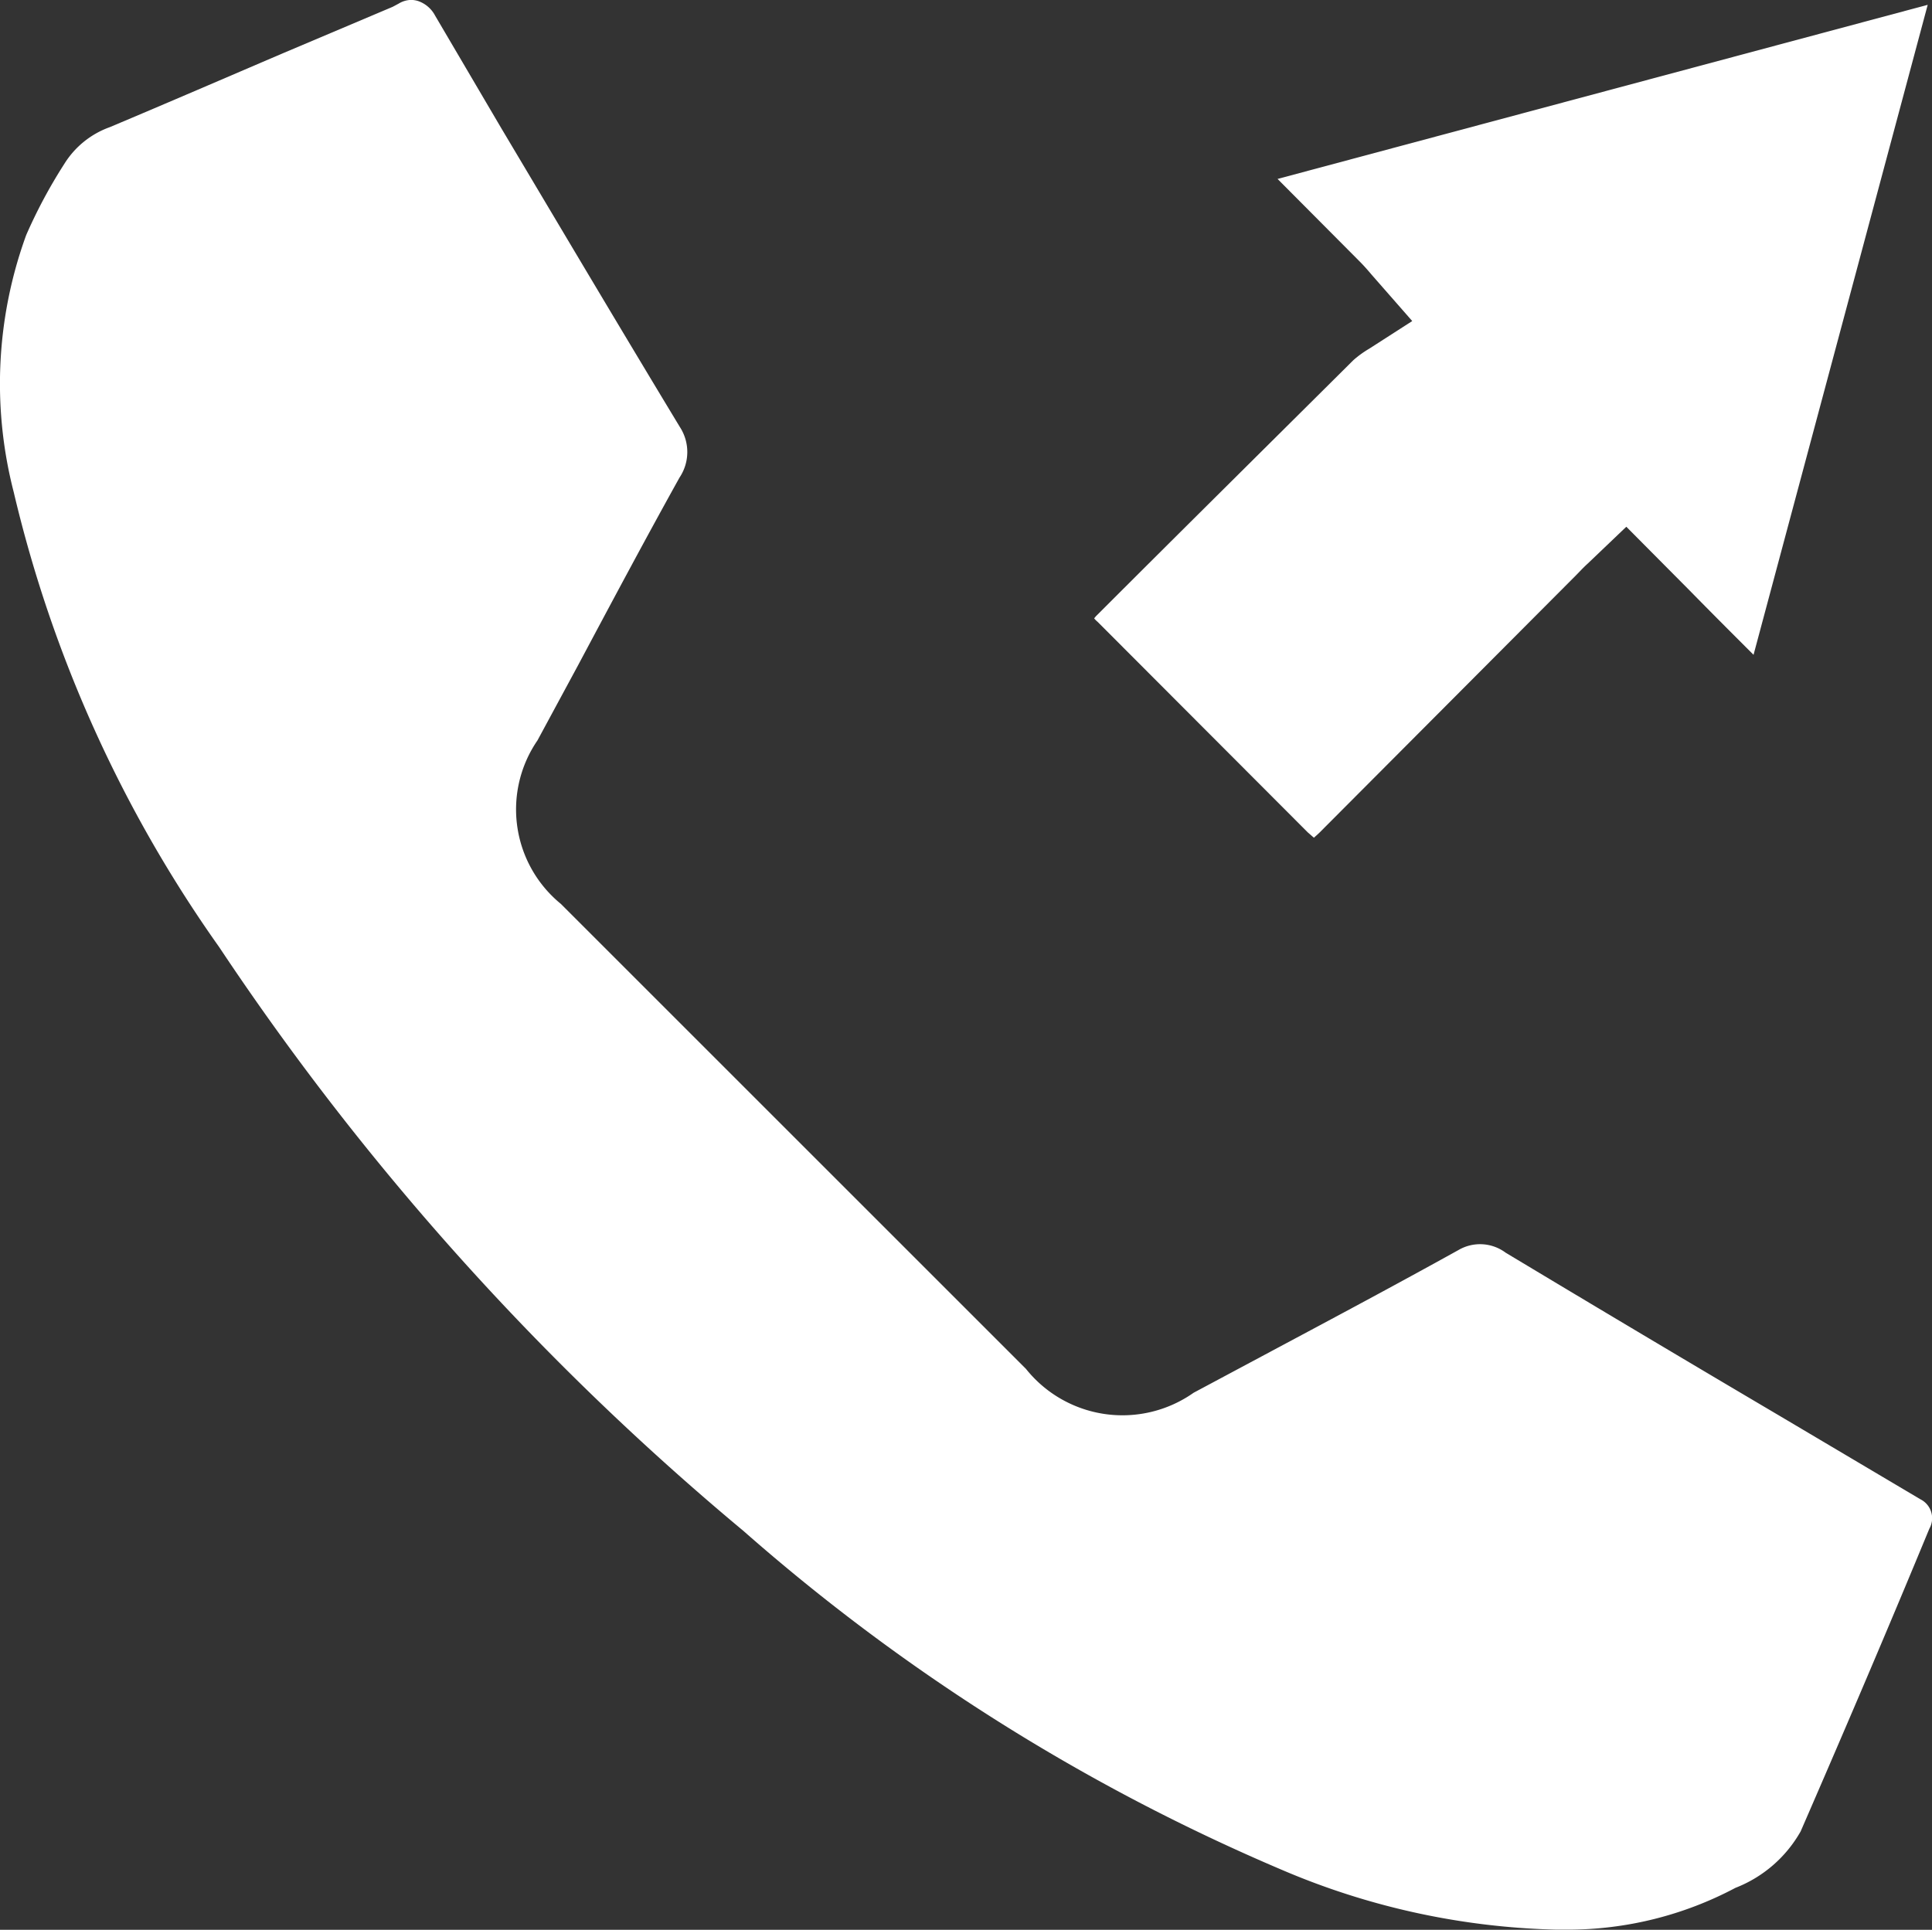 <svg xmlns="http://www.w3.org/2000/svg" width="44.04" height="44" viewBox="0 0 44.04 44"><rect x="0" y="0" width="44.04" height="44" fill="#333333" stroke="none"/><defs><style>.a{fill:#fff;}</style></defs><g transform="translate(277.53 -375.58)"><g transform="translate(-277.53 375.58)"><path class="a" d="M-233.551,410.436c-.848,2.053-1.791,4.273-2.933,6.9a2.926,2.926,0,0,1-1.487,1.288,8.151,8.151,0,0,1-3.833.953h-.241a16.9,16.9,0,0,1-6.284-1.372,45.5,45.5,0,0,1-12.254-7.719,62.105,62.105,0,0,1-11.951-13.312,29.693,29.693,0,0,1-4.682-10.369,9.9,9.9,0,0,1,.283-5.865,11.556,11.556,0,0,1,.869-1.623,2.023,2.023,0,0,1,1.037-.838c1.32-.555,2.629-1.121,3.949-1.686l2.5-1.058.136-.073a.563.563,0,0,1,.293-.084.612.612,0,0,1,.136.021.691.691,0,0,1,.4.335l1.508,2.566c1.341,2.252,2.681,4.514,4.074,6.818a1.046,1.046,0,0,1-.01,1.152c-.786,1.414-1.55,2.849-2.315,4.284l-.922,1.707a2.782,2.782,0,0,0,.534,3.729l10.6,10.6a2.816,2.816,0,0,0,3.823.545l1.822-.974c1.393-.744,2.786-1.487,4.221-2.283a.974.974,0,0,1,1.068.063q3.111,1.87,6.242,3.718l3.215,1.906A.482.482,0,0,1-233.551,410.436Z" transform="translate(277.53 -375.58)"/></g><g transform="translate(-252.588 375.69)"><path class="a" d="M-235.58,375.69l-3.97,14.82c-.48-.48-.97-.97-1.46-1.47l-1.44-1.45-.88.84c-.11.1-.19.19-.28.28l-5.83,5.85c-.05.05-.1.09-.13.12-.04-.03-.08-.07-.14-.12l-4.79-4.8a.592.592,0,0,1-.08-.08.5.5,0,0,1,.07-.08c1.96-1.96,3.93-3.91,5.84-5.81a2.358,2.358,0,0,1,.36-.26l.98-.63-.92-1.05c-.11-.13-.19-.22-.28-.31l-1.87-1.88Z" transform="translate(254.58 -375.69)"/></g></g></svg>